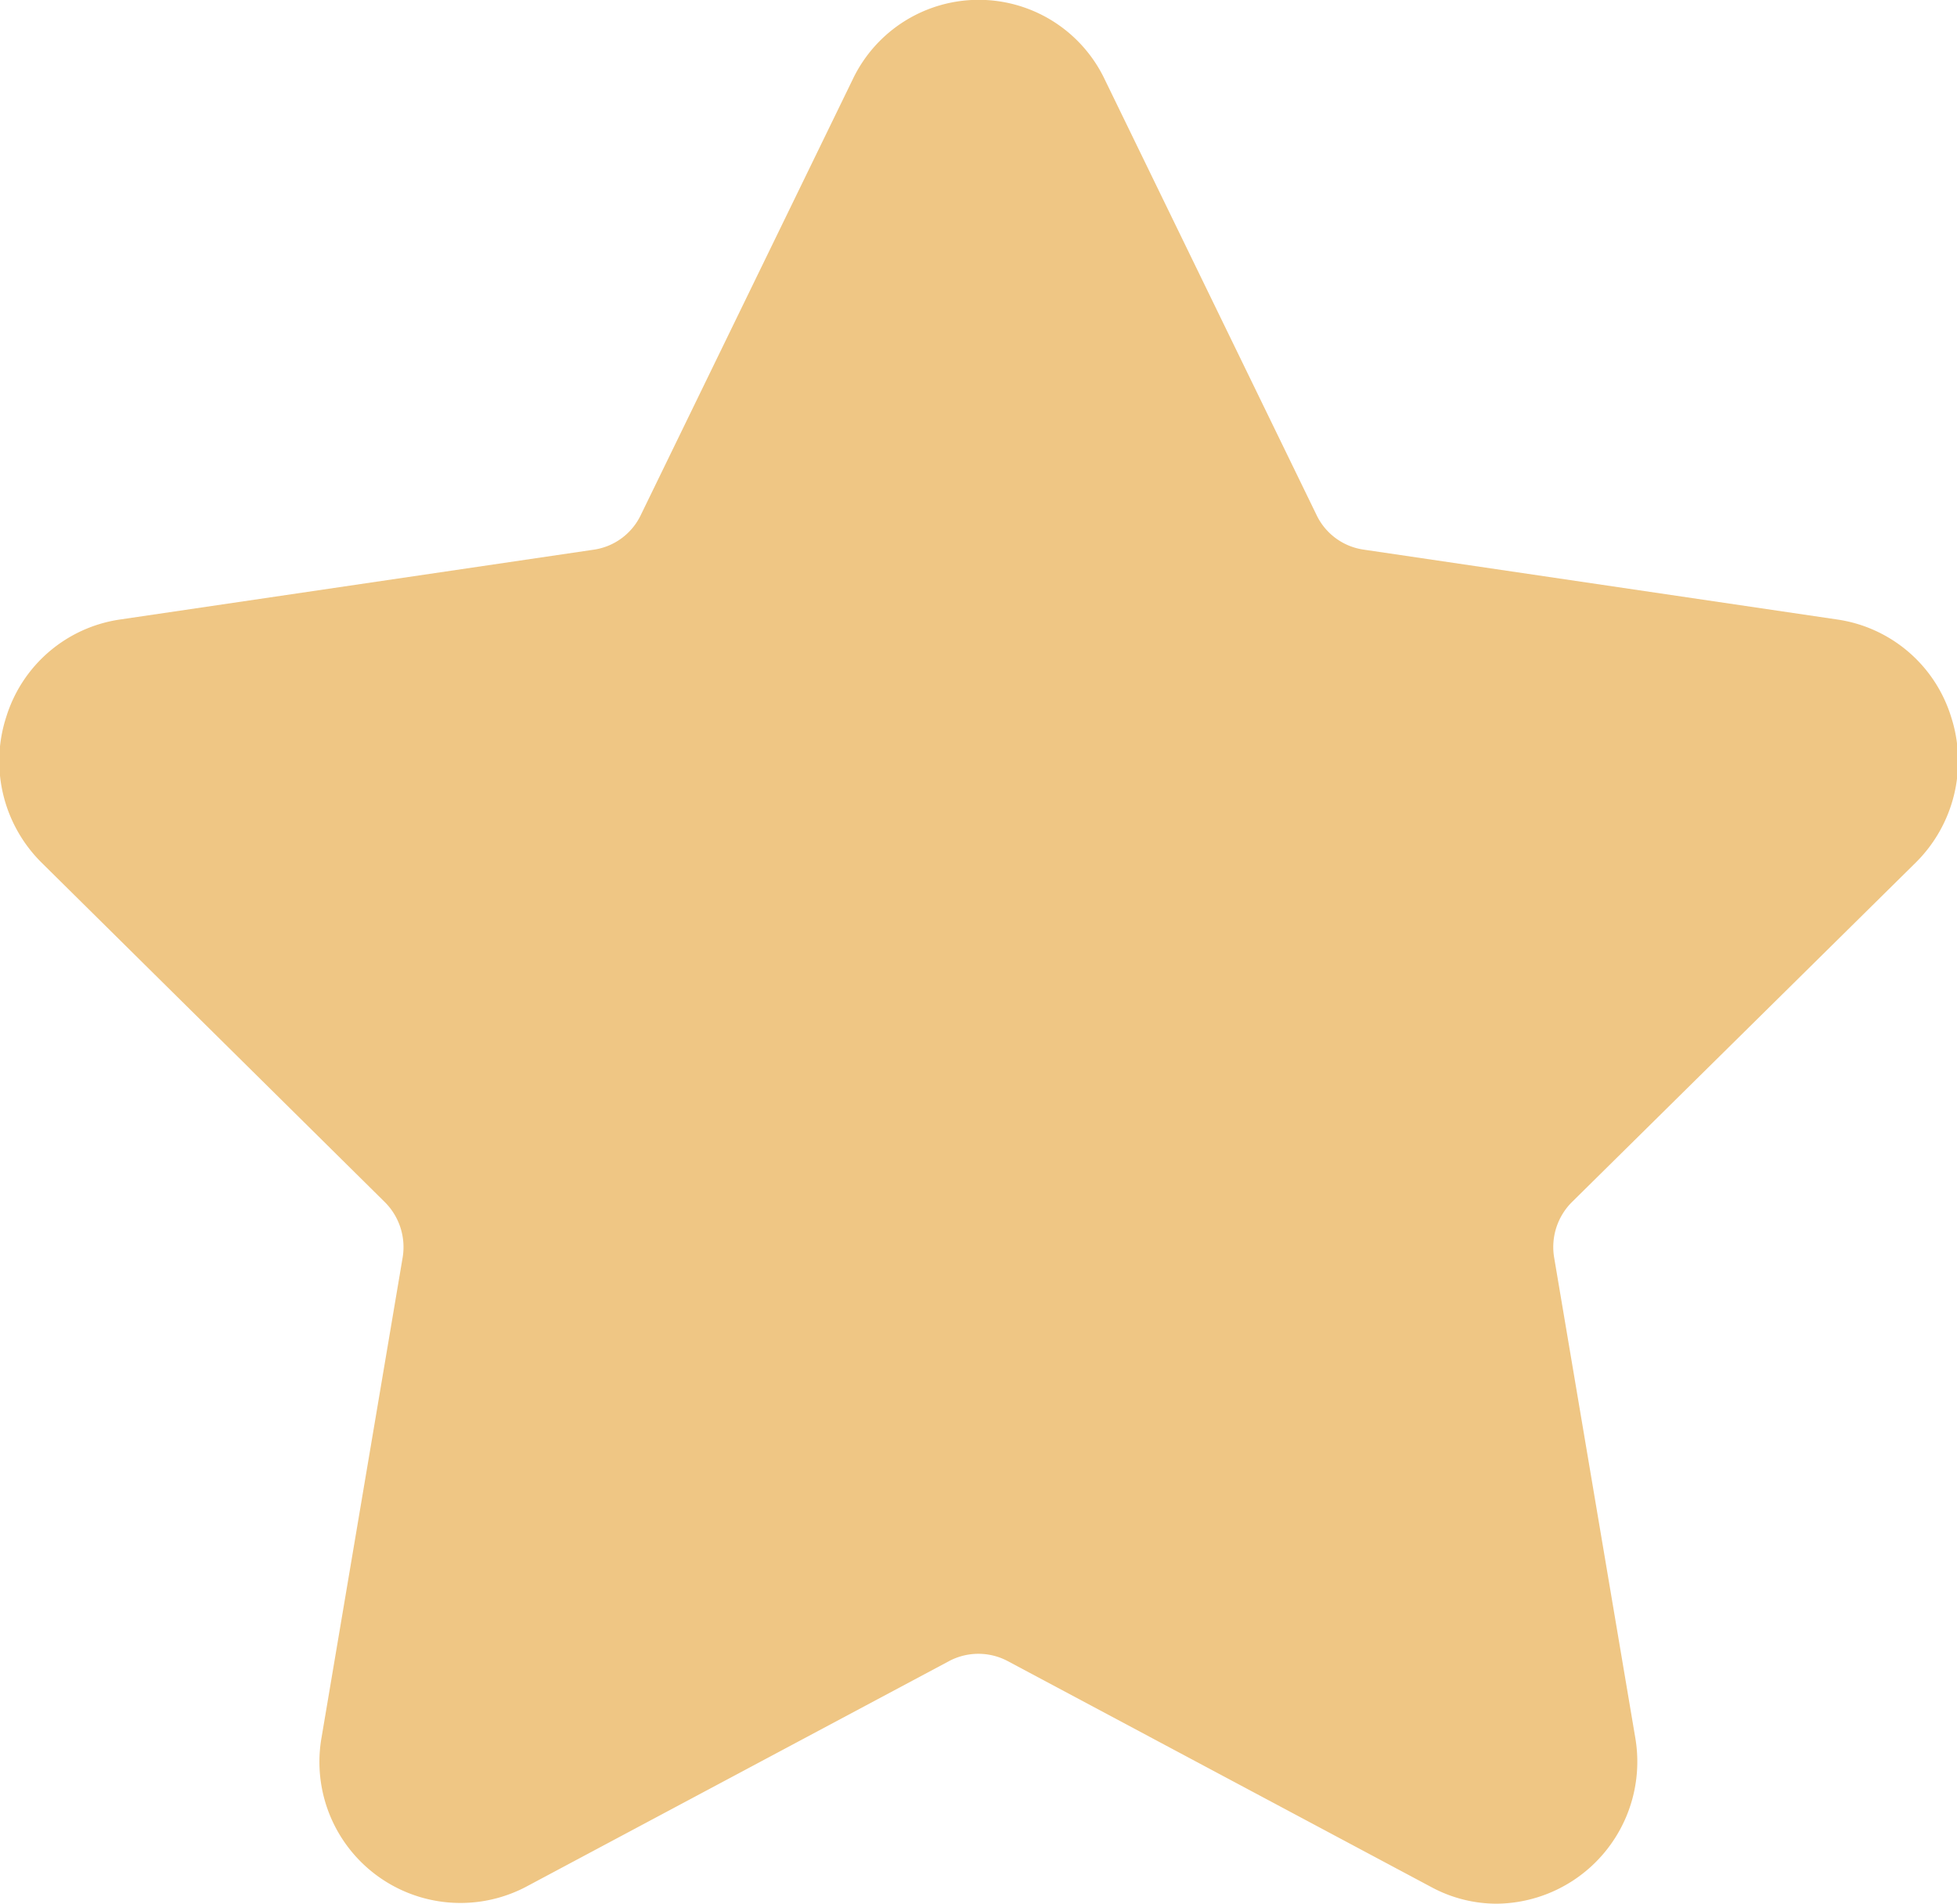 <svg xmlns="http://www.w3.org/2000/svg" width="27.75" height="27" viewBox="0 0 27.75 27">
  <path id="Forma_1_копия_4" fill="#efc684" data-name="Forma 1 копия 4" class="cls-1" d="M645.415,394.23a2.027,2.027,0,0,0,.5-2.071,1.989,1.989,0,0,0-1.609-1.375l-6.724-.992a0.878,0.878,0,0,1-.662-0.487l-3.006-6.181a1.979,1.979,0,0,0-3.572,0l-3.007,6.181a0.879,0.879,0,0,1-.662.488l-6.725.991a1.989,1.989,0,0,0-1.608,1.376,2.027,2.027,0,0,0,.5,2.071l4.865,4.811a0.9,0.9,0,0,1,.254.79l-1.148,6.794a2,2,0,0,0,2.889,2.13l6.014-3.208a0.887,0.887,0,0,1,.819,0l6.014,3.208a1.955,1.955,0,0,0,.927.235,2.014,2.014,0,0,0,1.962-2.365l-1.148-6.794a0.9,0.9,0,0,1,.253-0.79Z" transform="translate(-618.25 -382)"/>
</svg>
